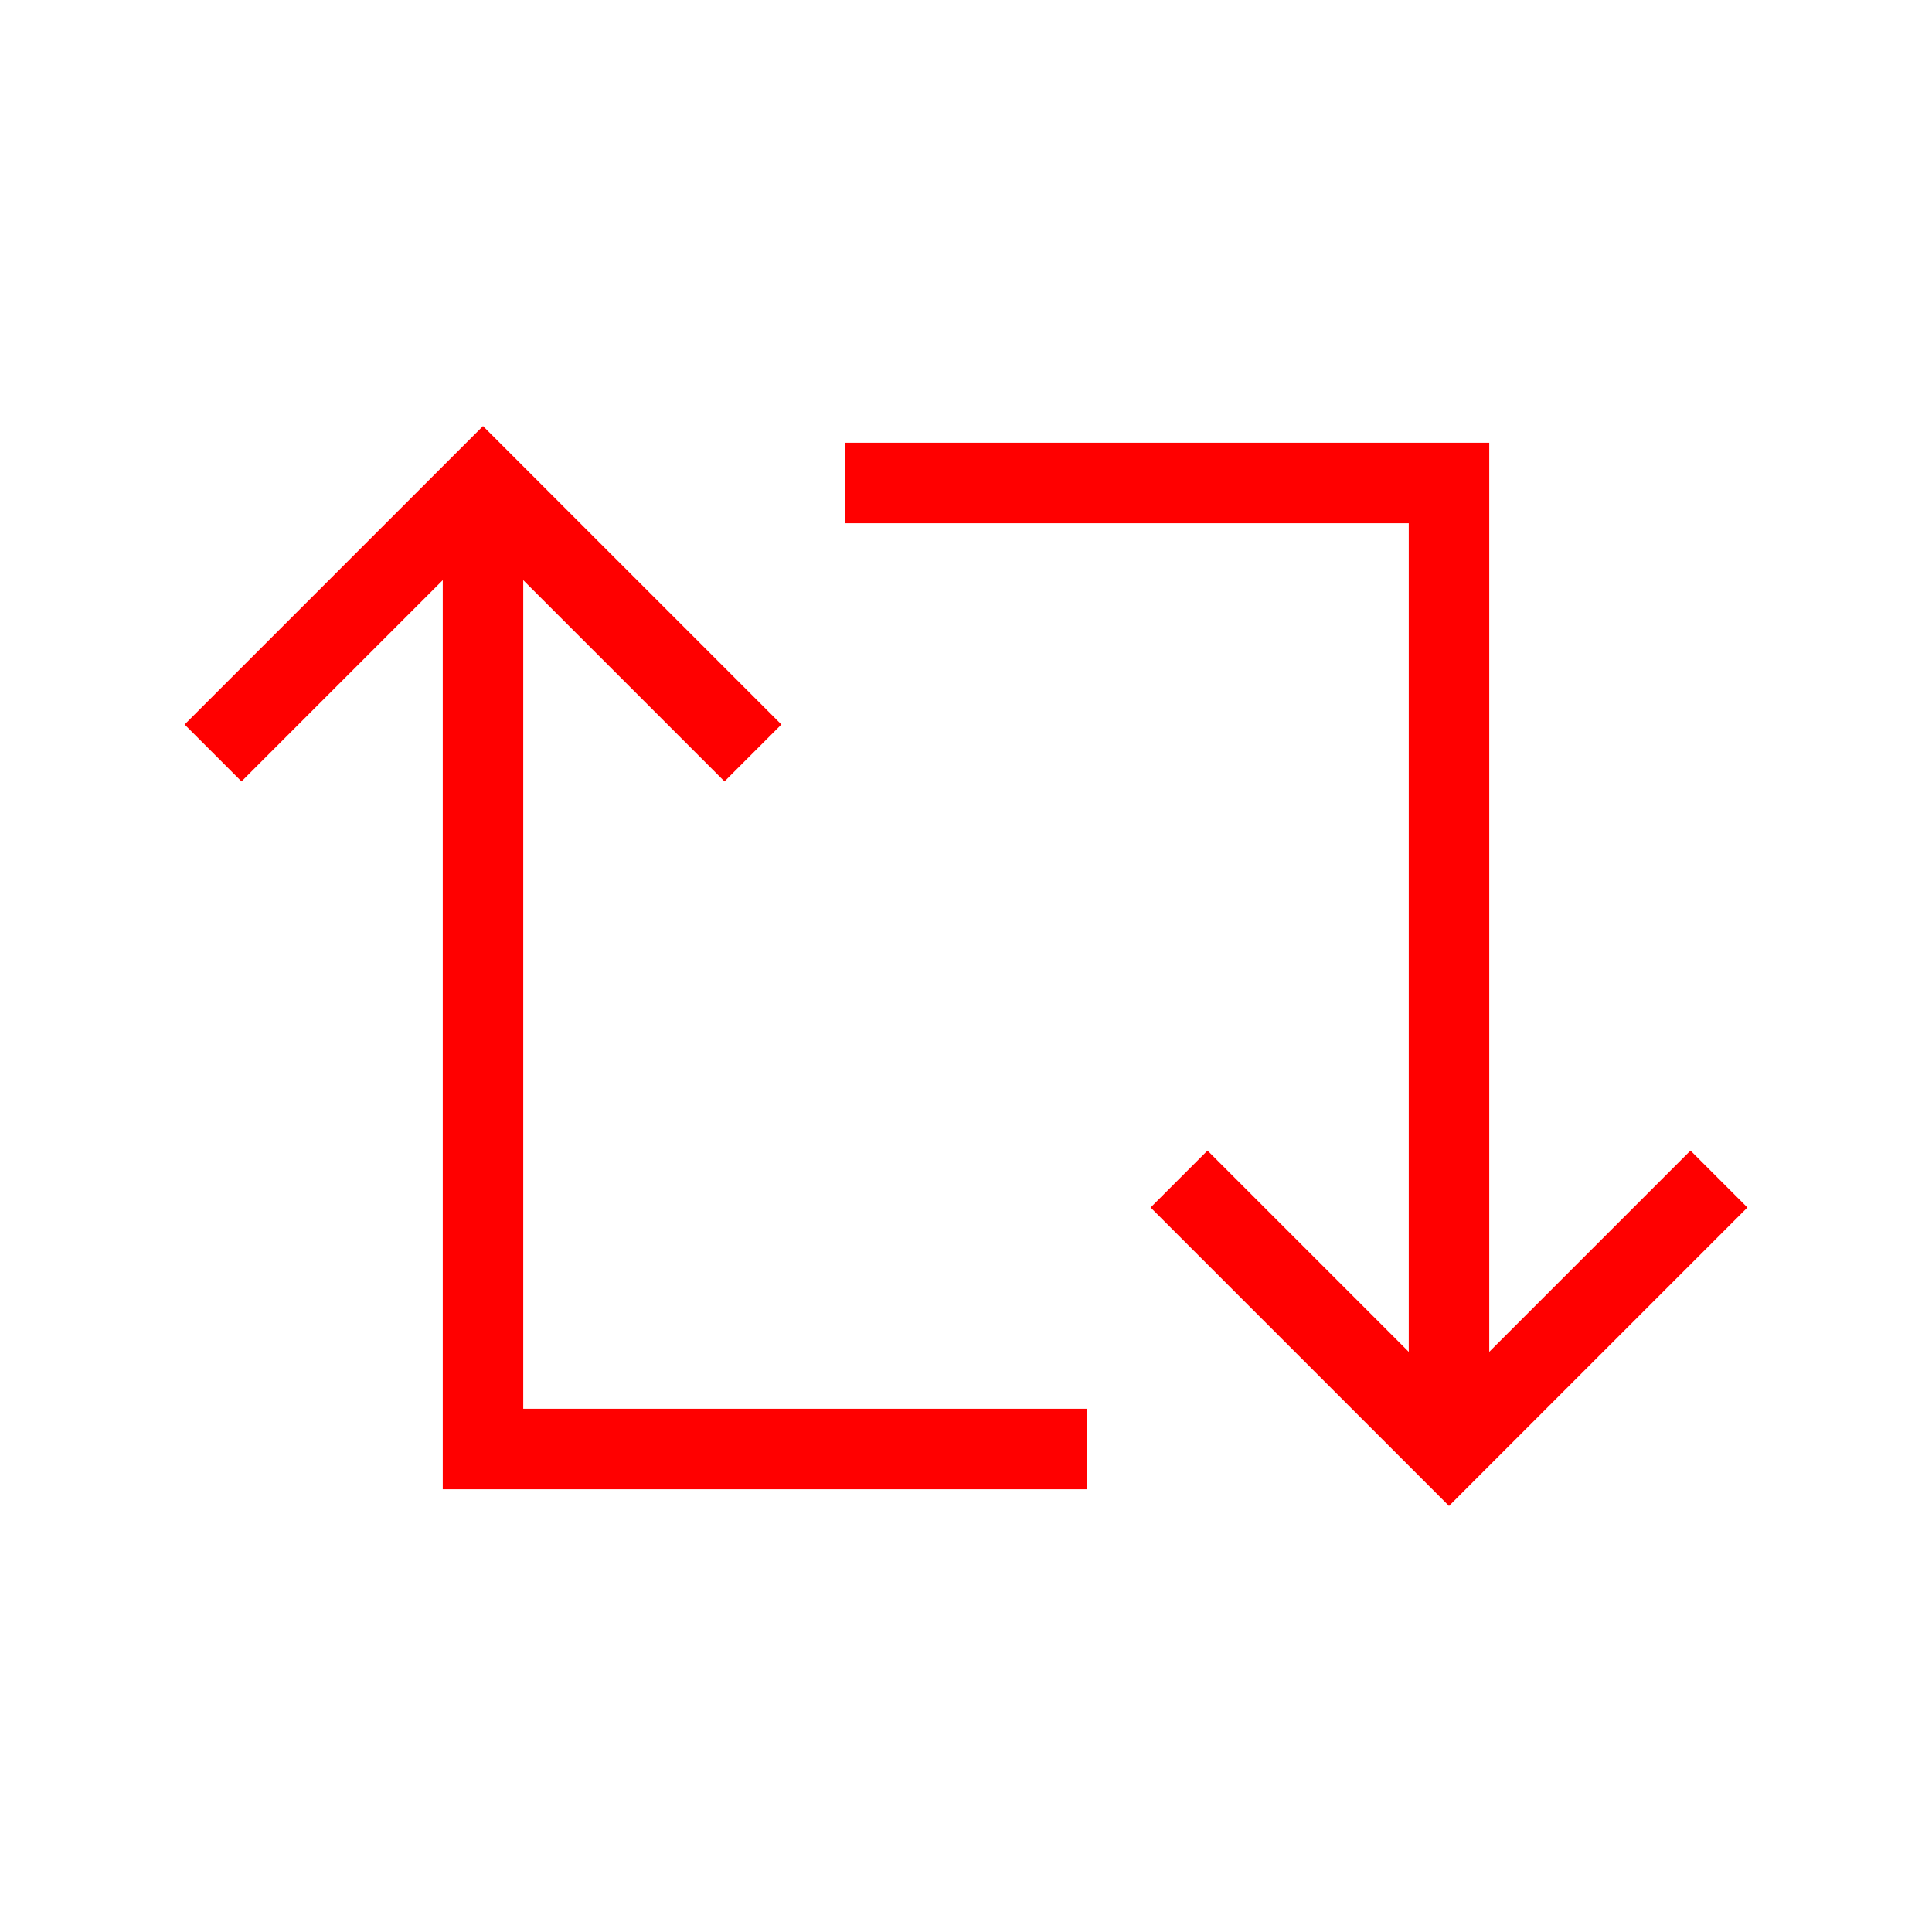 <svg width="15px" height="15px" viewBox="0 0 24 24" xmlns="http://www.w3.org/2000/svg" aria-labelledby="retweetIconTitle" stroke="#FF0000" stroke-width="1" stroke-linecap="square" stroke-linejoin="miter" fill="none" color="#FF0000"> <title id="retweetIconTitle">Retweet</title> <path d="M13 18L6 18L6 7"/> <path d="M3 9L6 6L9 9"/> <path d="M11 6L18 6L18 17"/> <path d="M21 15L18 18L15 15"/> </svg>